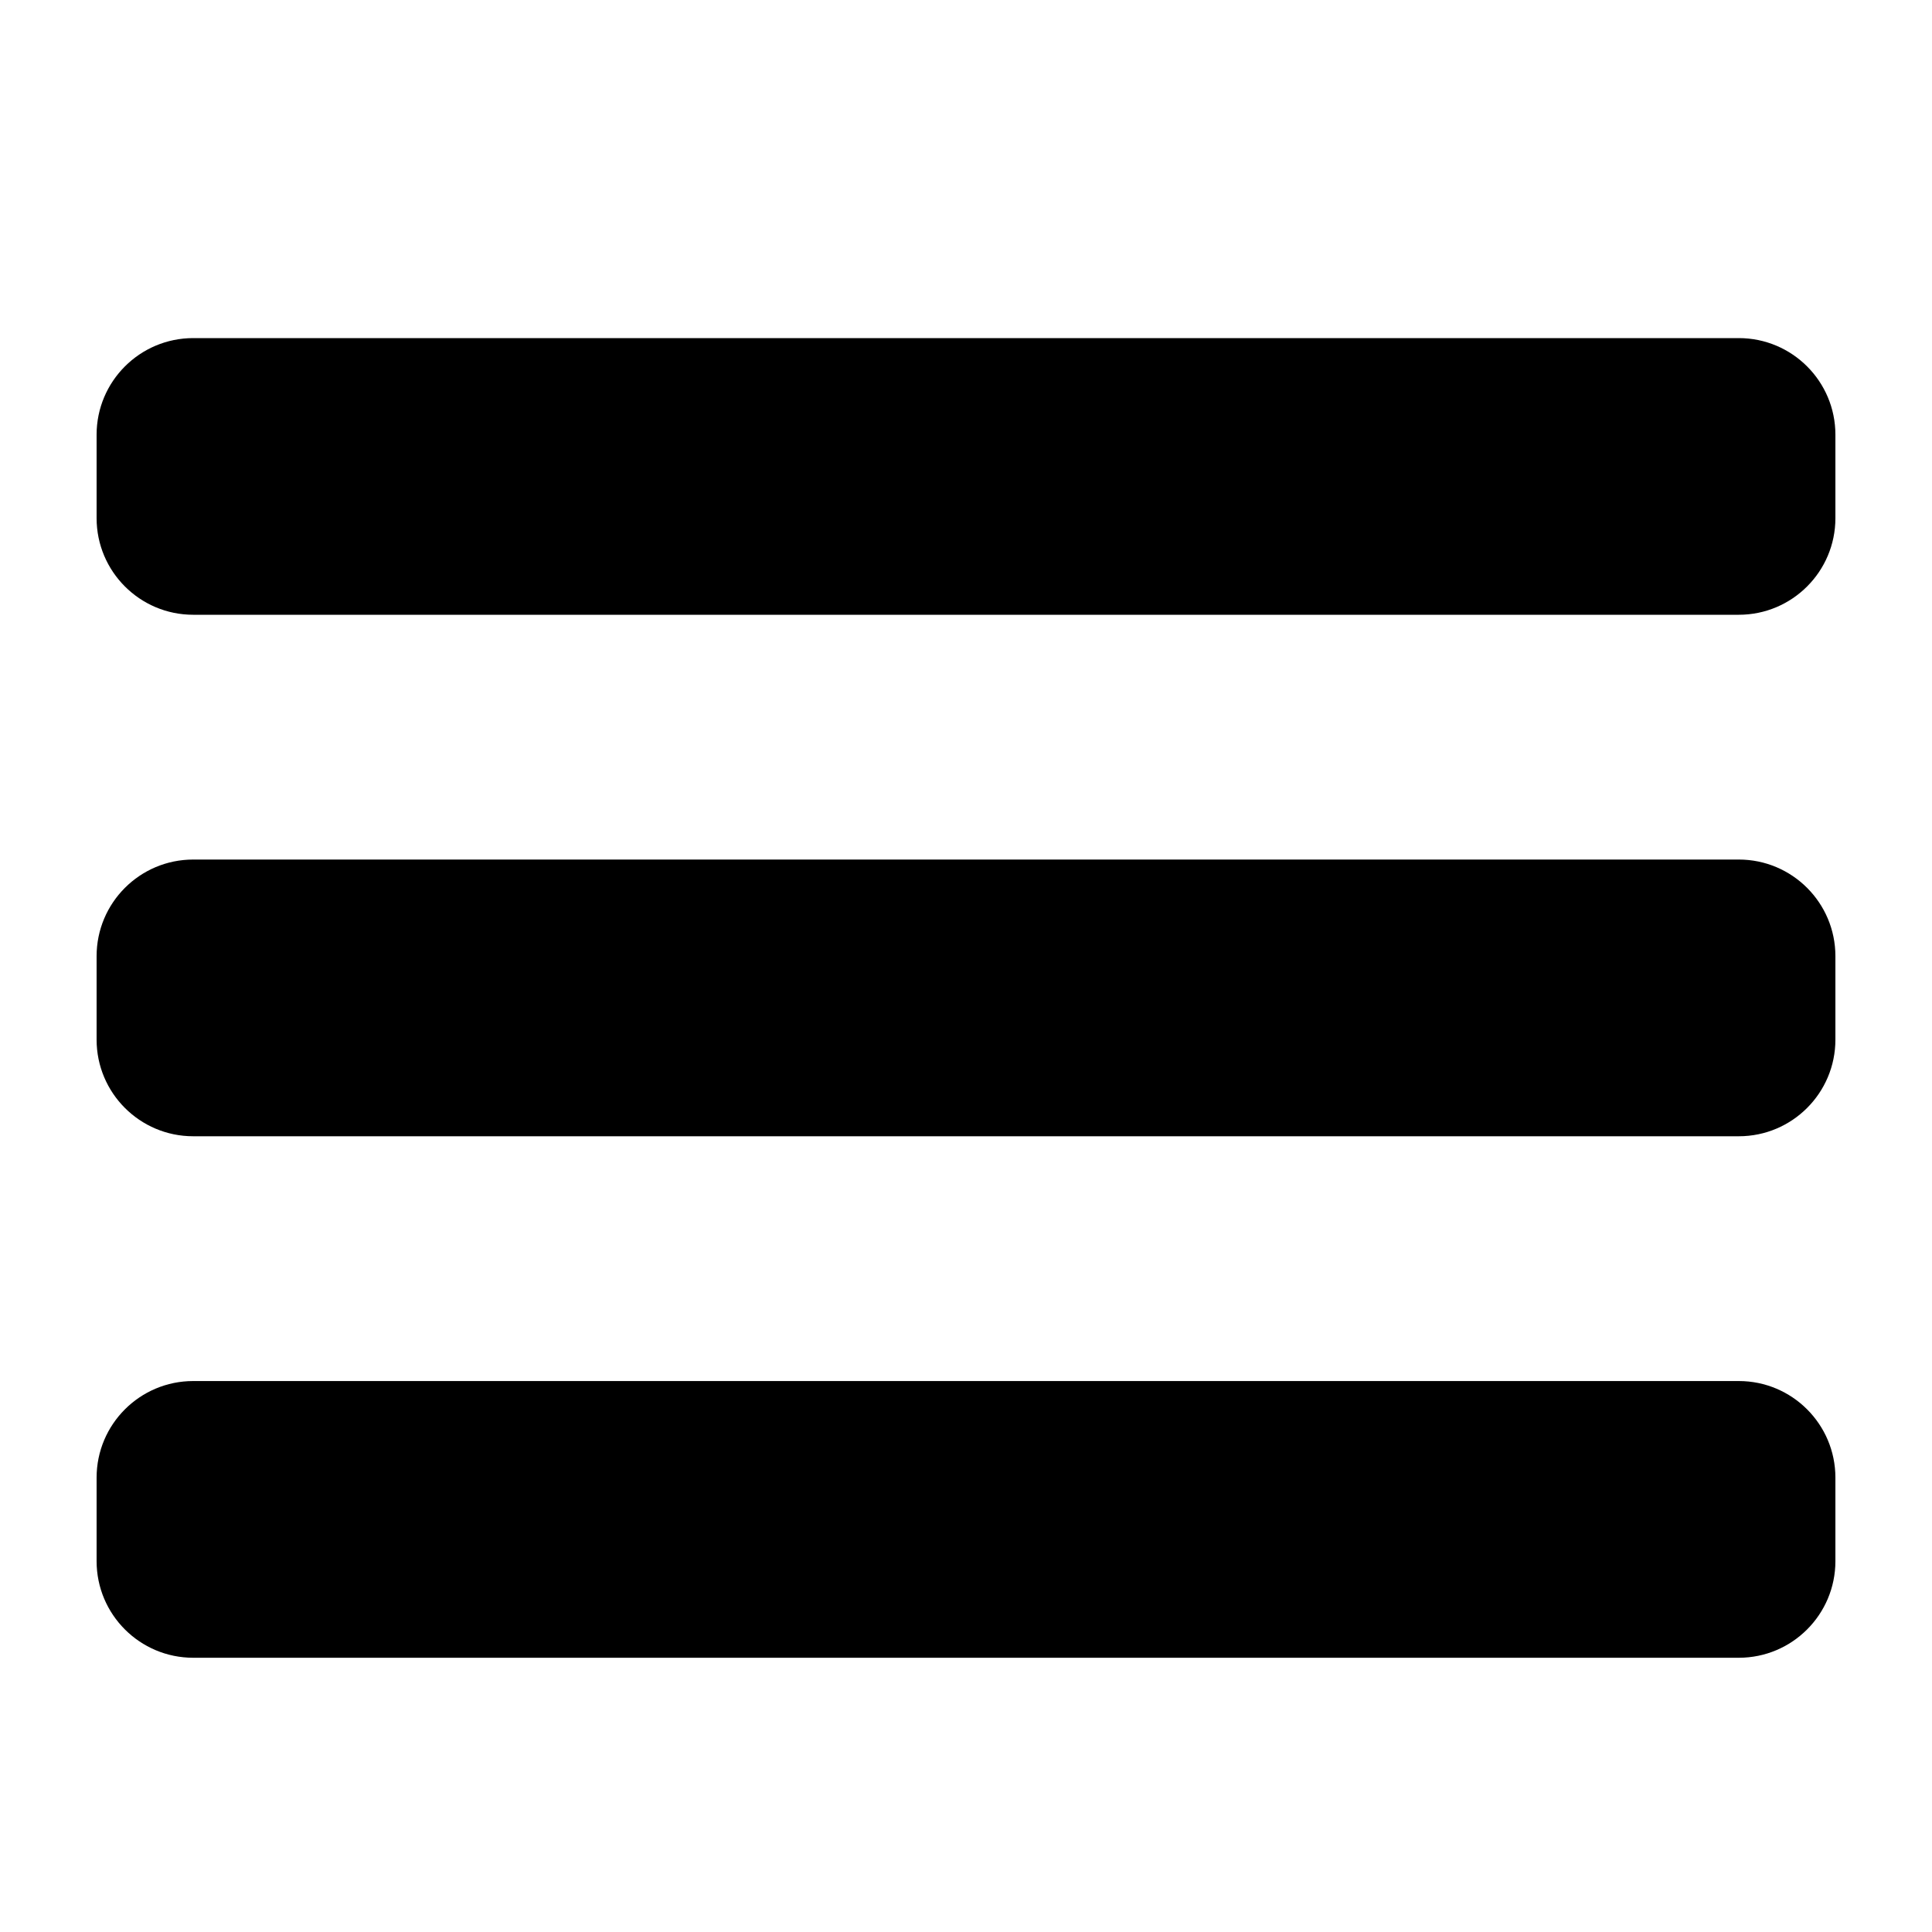 <?xml version="1.0" encoding="utf-8"?>
<!-- Generator: Adobe Illustrator 16.0.3, SVG Export Plug-In . SVG Version: 6.00 Build 0)  -->
<!DOCTYPE svg PUBLIC "-//W3C//DTD SVG 1.1//EN" "http://www.w3.org/Graphics/SVG/1.1/DTD/svg11.dtd">
<svg version="1.1" id="Layer_1" xmlns="http://www.w3.org/2000/svg" xmlns:xlink="http://www.w3.org/1999/xlink" x="0px" y="0px"
	 width="40px" height="40px" viewBox="0 0 40 40" enable-background="new 0 0 40 40" xml:space="preserve">
<path d="M38,10.728c0,1.104-0.896,2-2,2H4c-1.104,0-2-0.896-2-2V9c0-1.104,0.896-2,2-2h32c1.104,0,2,0.896,2,2V10.728z"/>
<path d="M38,21.525c0,1.104-0.896,2-2,2H4c-1.104,0-2-0.896-2-2v-1.729c0-1.104,0.896-2,2-2h32c1.104,0,2,0.896,2,2V21.525z"/>
<path d="M38,32.322c0,1.104-0.896,2-2,2H4c-1.104,0-2-0.896-2-2v-1.729c0-1.104,0.896-2,2-2h32c1.104,0,2,0.896,2,2V32.322z"/>
</svg>
